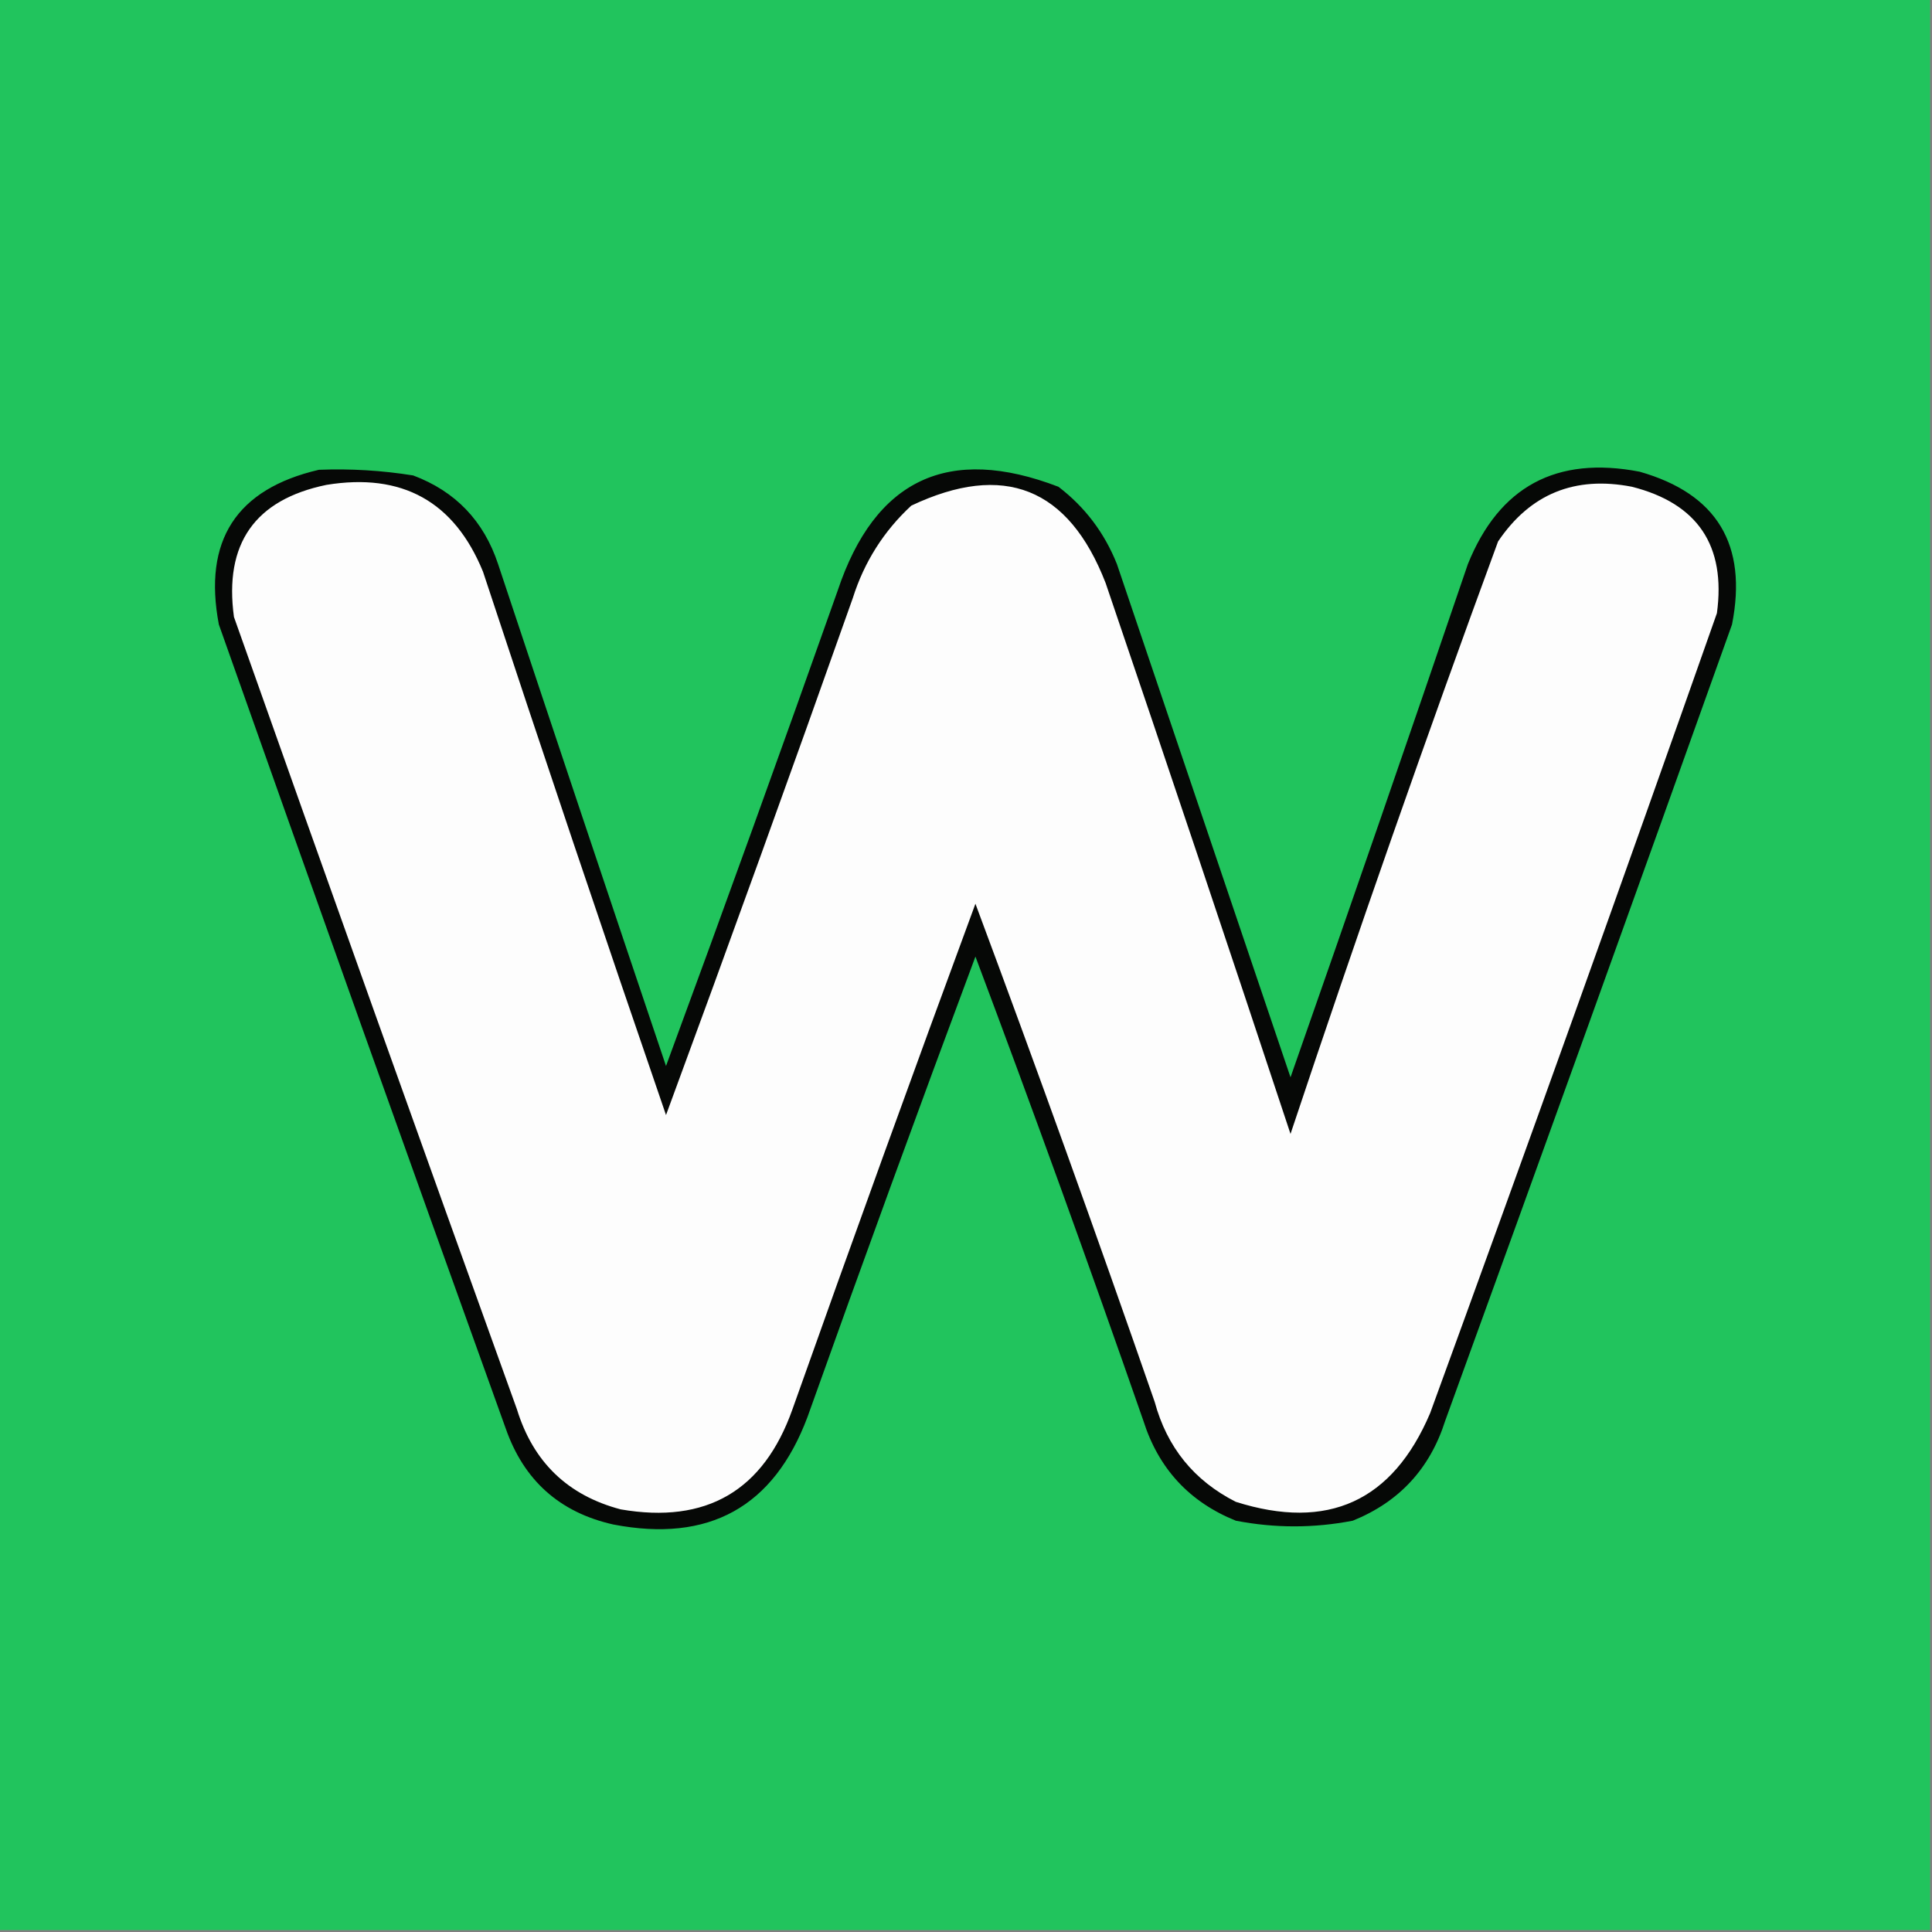 <?xml version="1.0" encoding="UTF-8"?>
<!DOCTYPE svg PUBLIC "-//W3C//DTD SVG 1.1//EN" "http://www.w3.org/Graphics/SVG/1.1/DTD/svg11.dtd">
<svg xmlns="http://www.w3.org/2000/svg" version="1.1" width="512px" height="512px" style="shape-rendering:geometricPrecision; text-rendering:geometricPrecision; image-rendering:optimizeQuality; fill-rule:evenodd; clip-rule:evenodd" xmlns:xlink="http://www.w3.org/1999/xlink">
<rect width="100%" height="100%" fill="#808080" stroke="none"/>
<g><path style="opacity:1" fill="#21c45d" d="M -0.5,-0.5 C 170.167,-0.5 340.833,-0.5 511.5,-0.5C 511.5,170.167 511.5,340.833 511.5,511.5C 340.833,511.5 170.167,511.5 -0.5,511.5C -0.5,340.833 -0.5,170.167 -0.5,-0.5 Z"/></g>
<g><path style="opacity:1" fill="#060806" d="M 84.5,124.5 C 92.893,124.17 101.227,124.67 109.5,126C 120.706,130.208 128.206,138.041 132,149.5C 146.736,193.876 161.57,238.209 176.5,282.5C 191.94,240.616 207.106,198.616 222,156.5C 231.865,126.984 251.365,117.818 280.5,129C 287.524,134.367 292.691,141.2 296,149.5C 311.333,194.833 326.667,240.167 342,285.5C 357.864,240.242 373.531,194.908 389,149.5C 397.296,128.931 412.463,120.764 434.5,125C 455.01,130.832 463.177,144.332 459,165.5C 433.864,235.91 408.53,306.243 383,376.5C 378.964,389.201 370.797,398.035 358.5,403C 348.167,405 337.833,405 327.5,403C 315.203,398.035 307.036,389.201 303,376.5C 288.649,335.276 273.815,294.276 258.5,253.5C 243.374,294.042 228.541,334.709 214,375.5C 205.04,399.404 187.873,408.904 162.5,404C 148.303,400.805 138.803,392.305 134,378.5C 108.466,307.565 83.133,236.565 58,165.5C 53.776,143.264 62.609,129.597 84.5,124.5 Z"/></g>
<g><path style="opacity:1" fill="#fdfdfd" d="M 86.5,128.5 C 106.56,125.221 120.393,132.888 128,151.5C 143.885,199.655 160.052,247.655 176.5,295.5C 193.285,249.981 209.785,204.314 226,158.5C 229.03,148.93 234.197,140.763 241.5,134C 266.024,122.396 283.191,129.23 293,154.5C 309.531,203.093 325.864,251.759 342,300.5C 359.544,247.865 377.878,195.532 397,143.5C 405.517,130.876 417.351,126.043 432.5,129C 449.921,133.433 457.421,144.599 455,162.5C 430.064,233.308 404.731,303.974 379,374.5C 369.055,397.886 351.889,405.719 327.5,398C 316.436,392.394 309.269,383.56 306,371.5C 290.656,327.3 274.823,283.3 258.5,239.5C 242.058,284.054 225.891,328.72 210,373.5C 202.348,395.08 187.181,403.914 164.5,400C 150.466,396.301 141.299,387.467 137,373.5C 111.8,303.565 86.8,233.565 62,163.5C 59.353,144.096 67.52,132.429 86.5,128.5 Z"/></g>
</svg>
